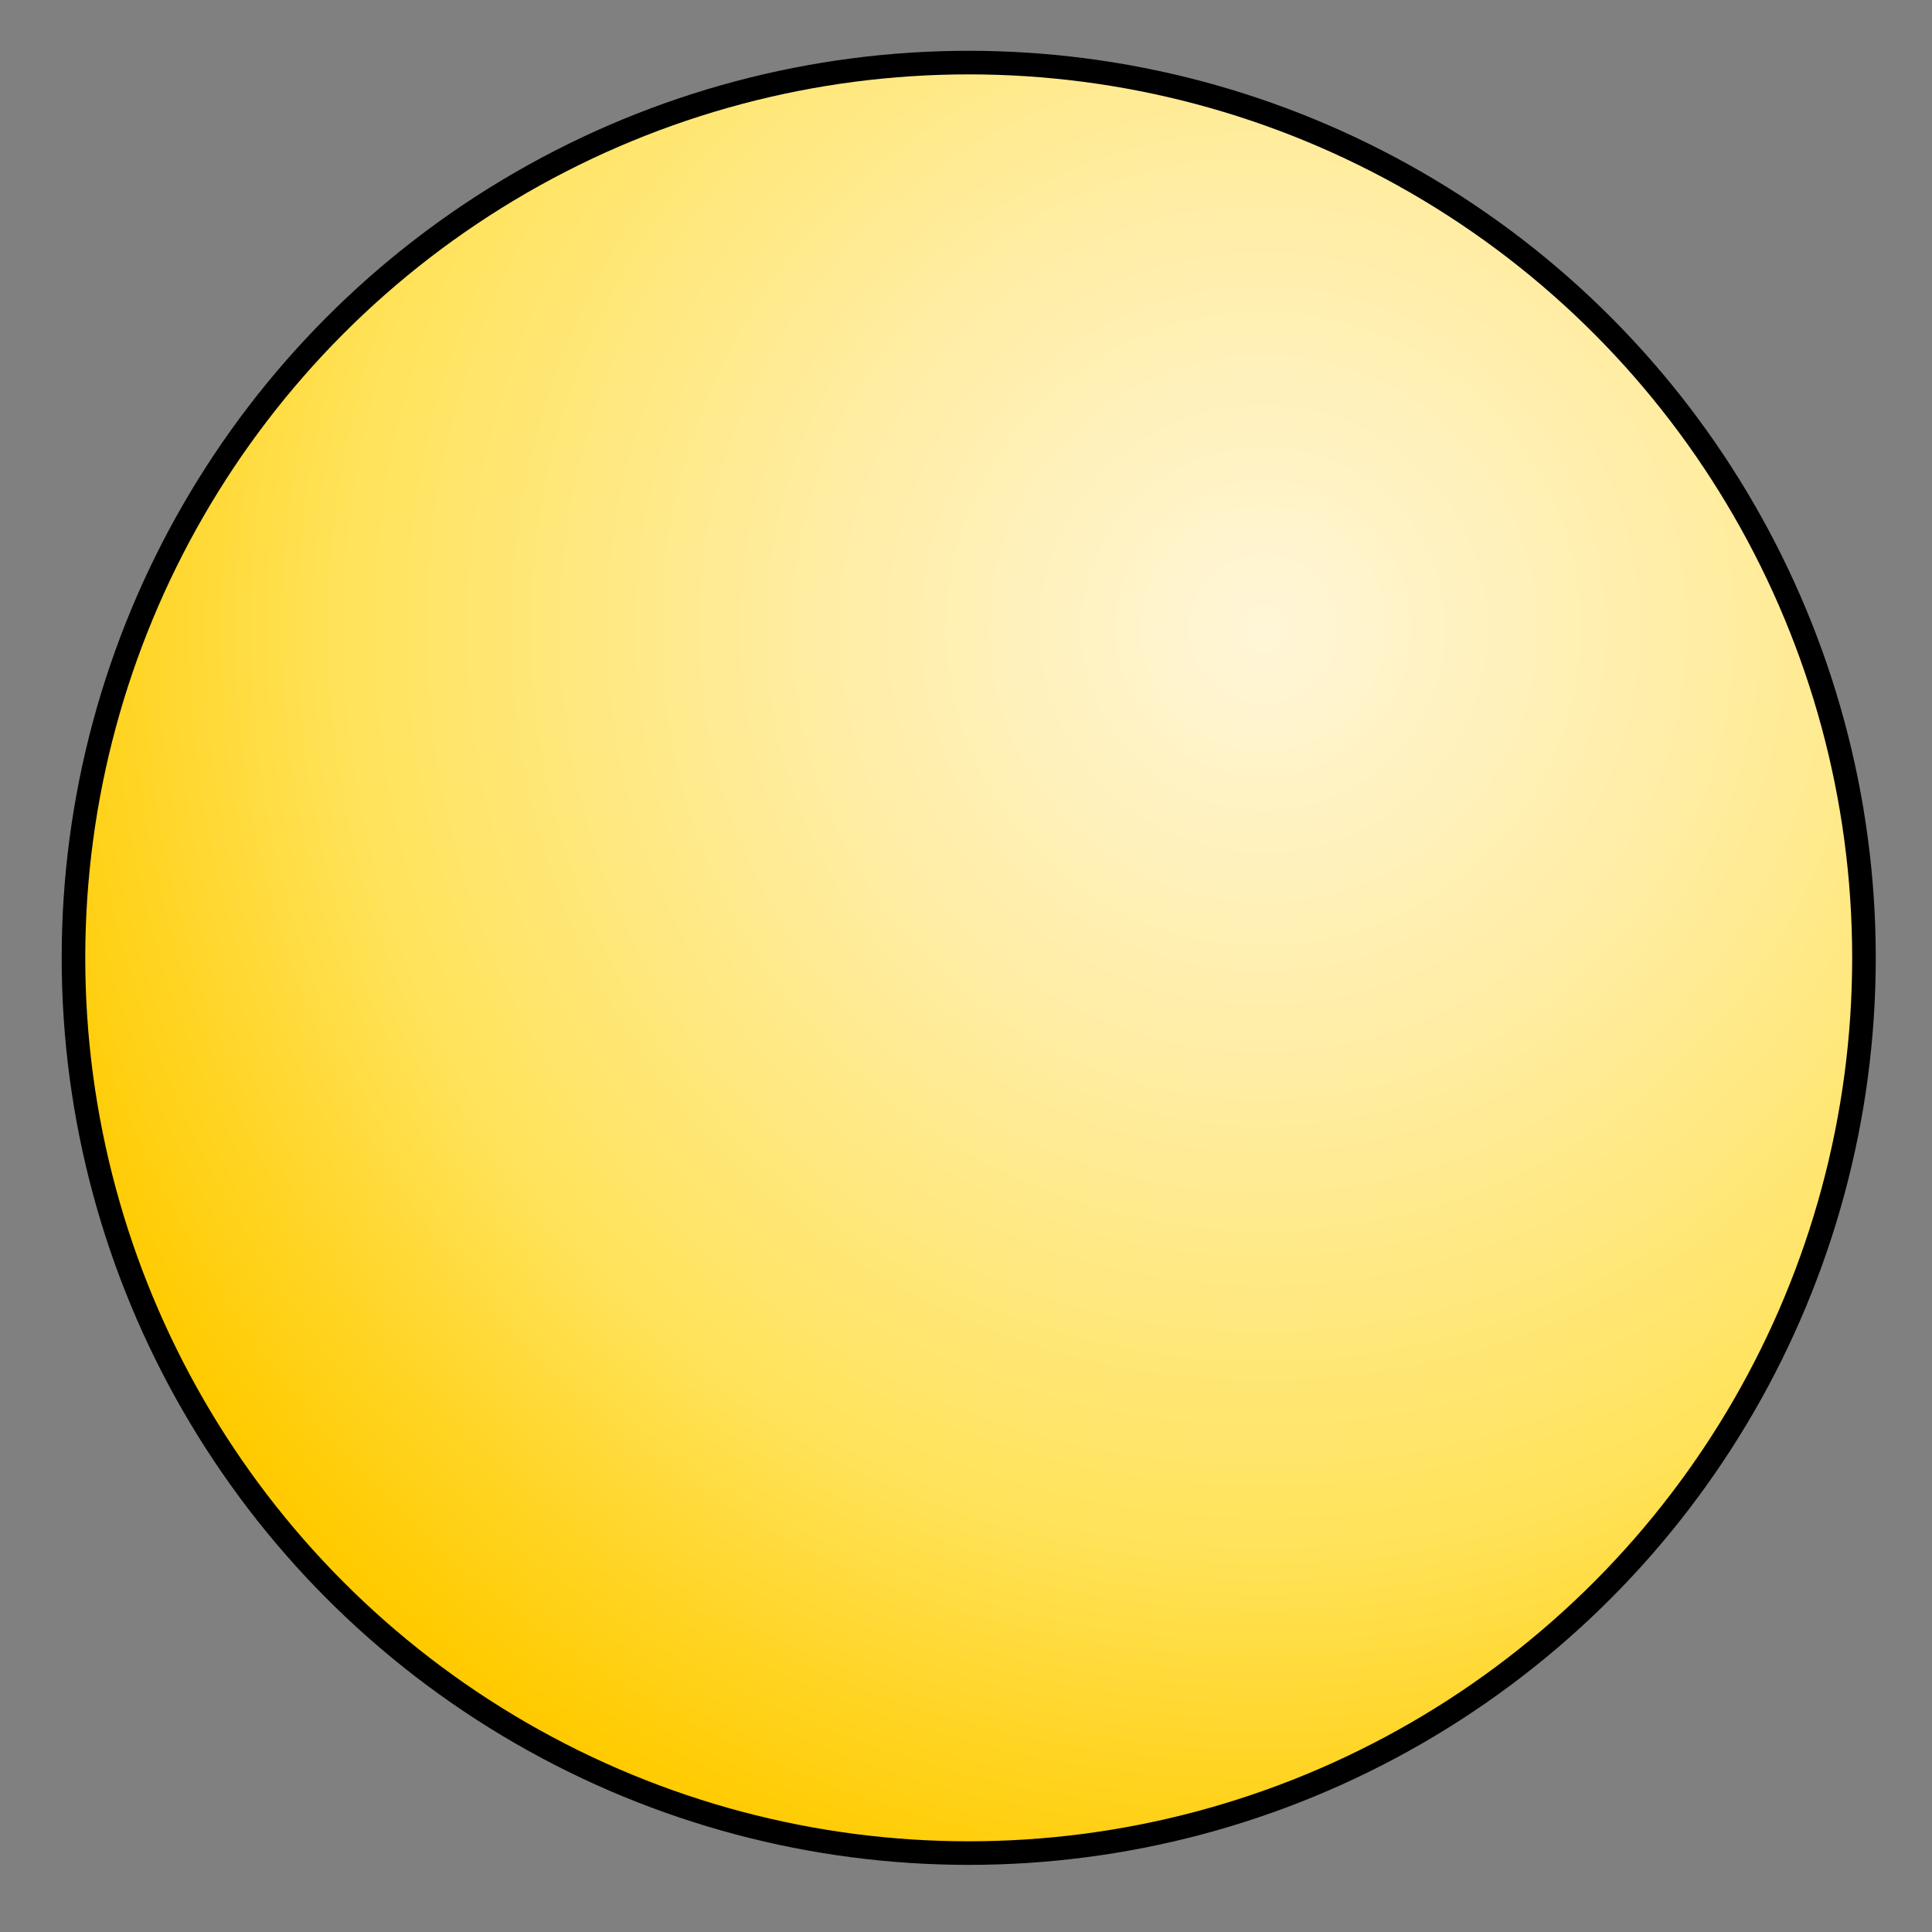 <?xml version="1.0" encoding="utf-8"?>
<!-- Generator: Adobe Illustrator 23.0.0, SVG Export Plug-In . SVG Version: 6.00 Build 0)  -->
<svg version="1.1" id="图层_1" xmlns="http://www.w3.org/2000/svg" xmlns:xlink="http://www.w3.org/1999/xlink" x="0px" y="0px"
	 viewBox="0 0 106.5 106.5" style="enable-background:new 0 0 106.5 106.5;" xml:space="preserve">
<rect x="0" y="0" width="106.5" height="106.5" fill="#808080" stroke="none"/>
<style type="text/css">
	.st0{fill:url(#SVGID_1_);}
</style>
<circle cx="53.4" cy="52.8" r="50"/>
<radialGradient id="SVGID_1_" cx="69.643" cy="28.658" r="72.043" gradientTransform="matrix(1 0 0 1 0 6)" gradientUnits="userSpaceOnUse">
	<stop  offset="0" style="stop-color:#FFF6D8"/>
	<stop  offset="0.343" style="stop-color:#FFEDA3"/>
	<stop  offset="0.698" style="stop-color:#FFE35C"/>
	<stop  offset="0.875" style="stop-color:#FFD423"/>
	<stop  offset="1" style="stop-color:#FFCB00"/>
</radialGradient>
<circle class="st0" cx="53.4" cy="52.8" r="48.7"/>
</svg>
